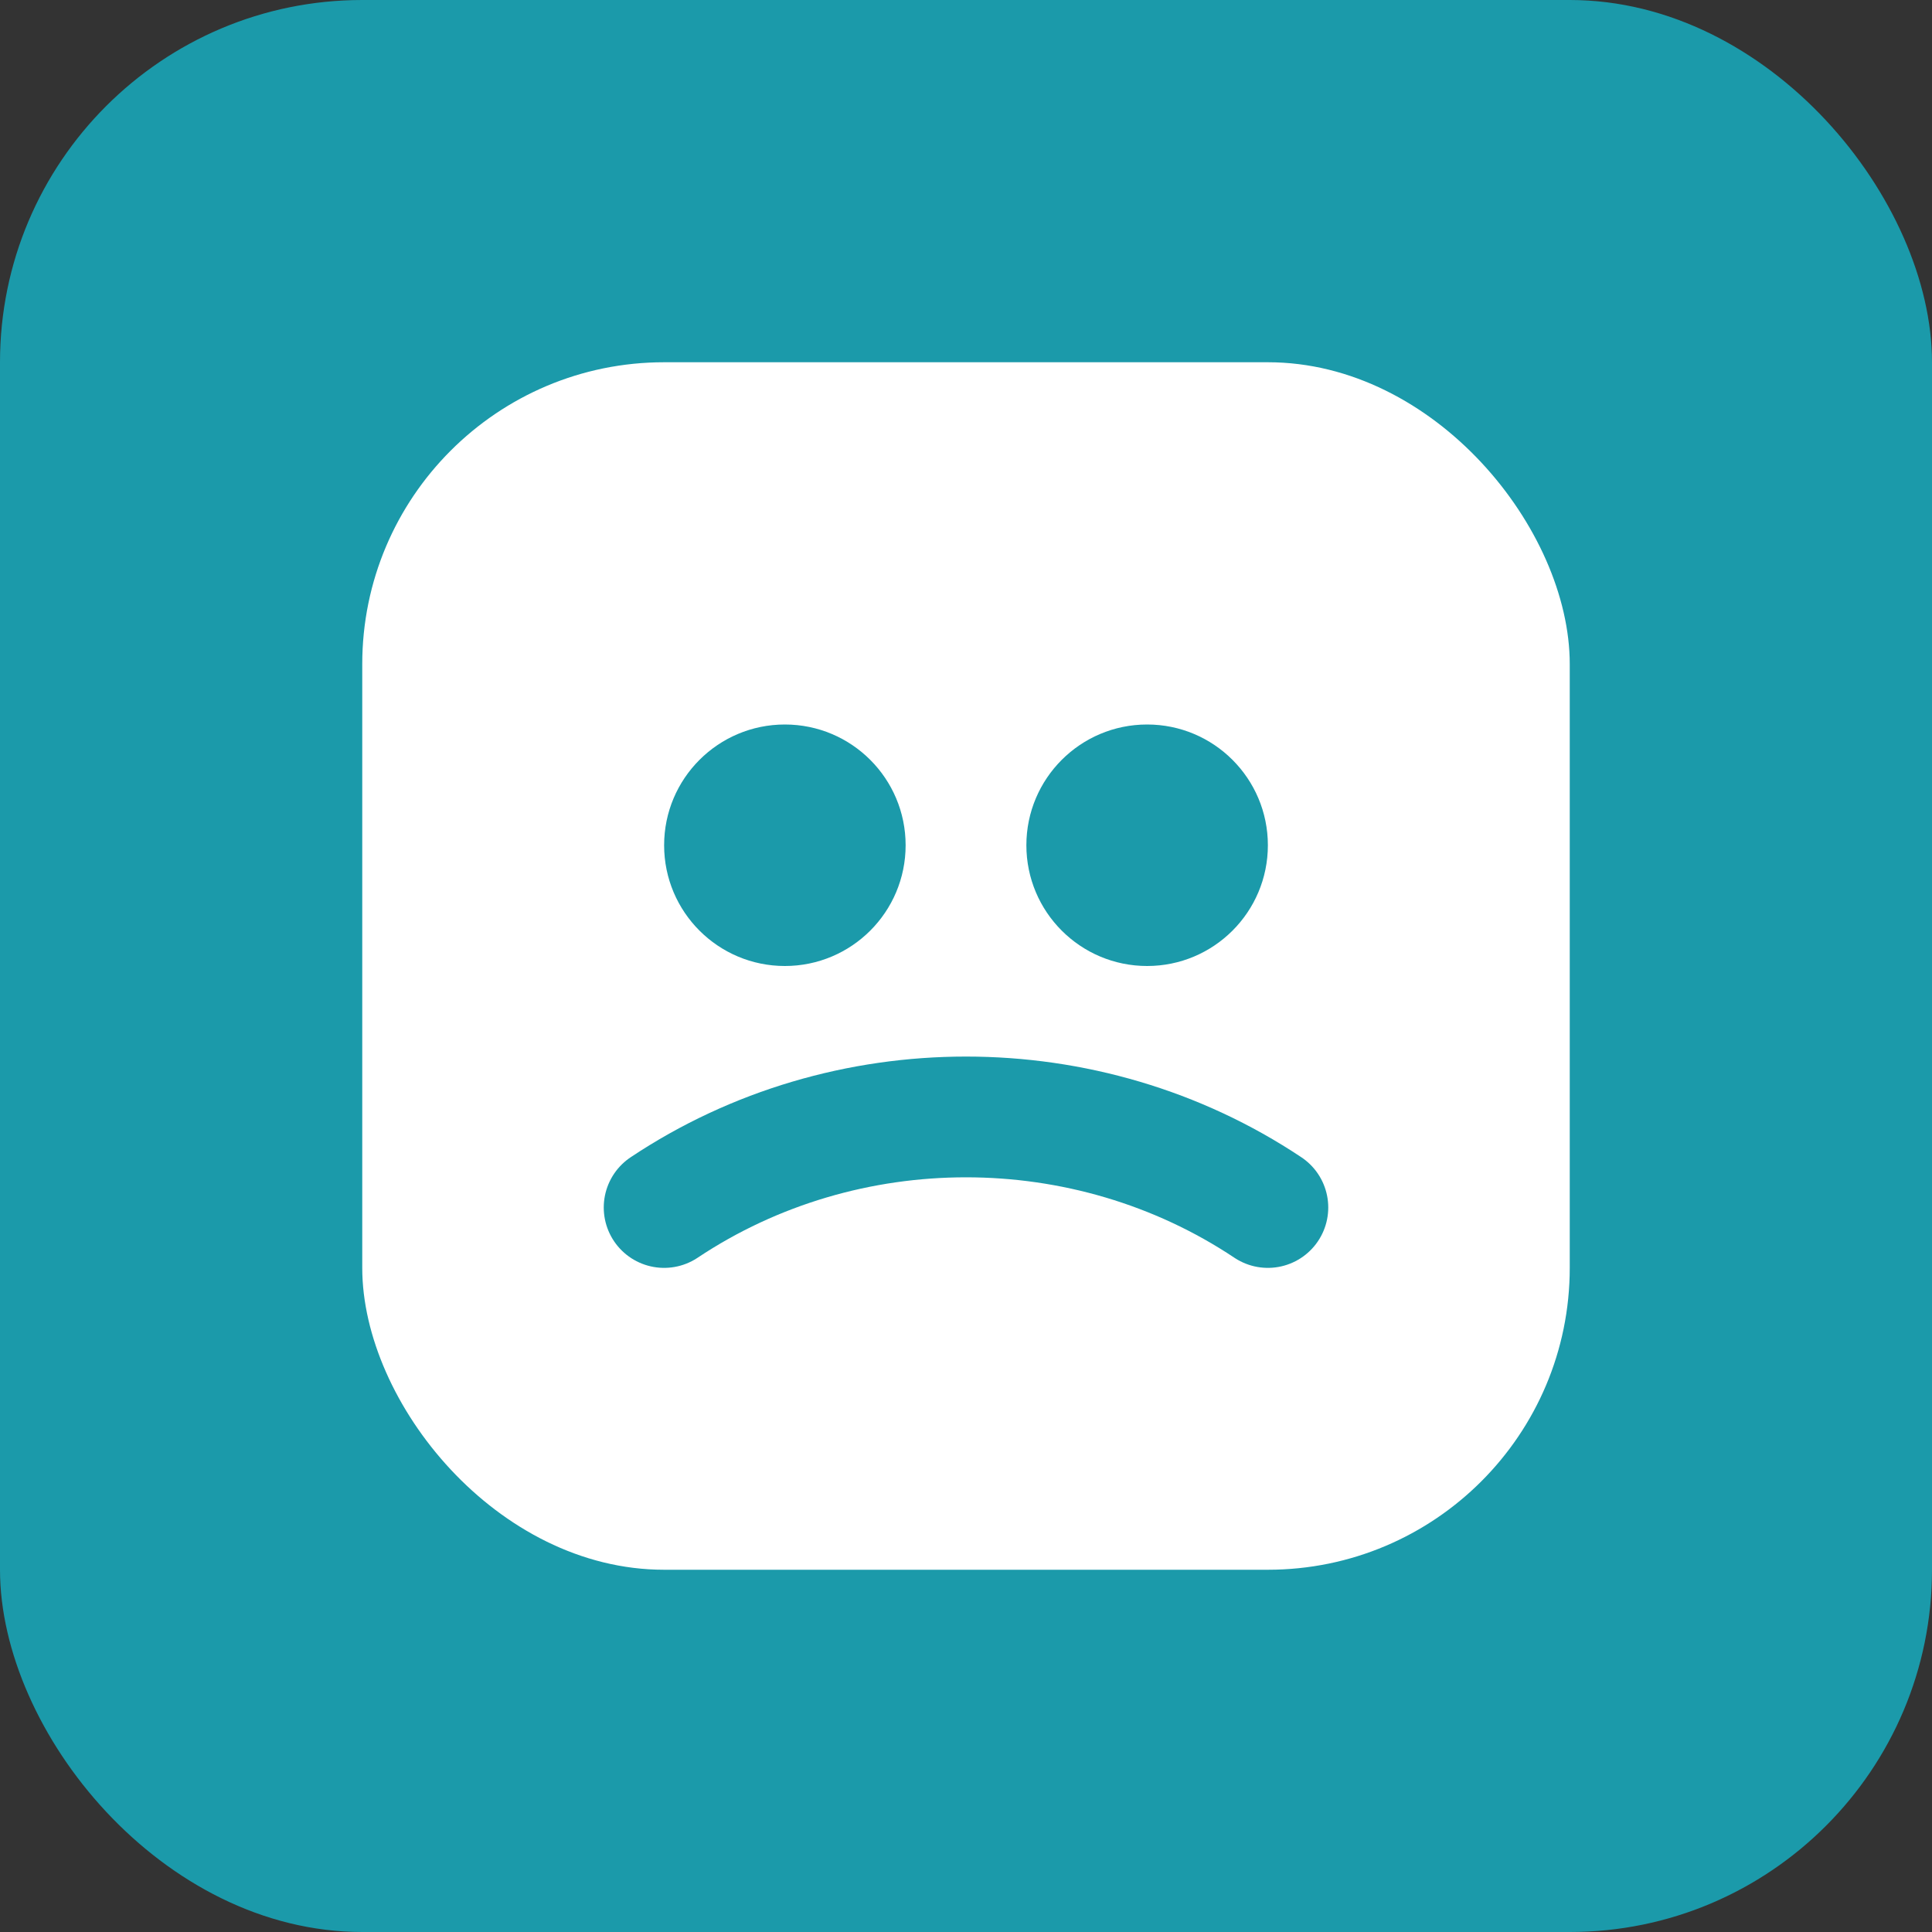 <svg xmlns="http://www.w3.org/2000/svg" viewBox="0 0 64 64"><rect x="0" y="0" width="64" height="64" fill="#333333" stroke="none"/><rect width="64" height="64" rx="12" fill="#1B9AAA"/><rect x="12" y="12" width="40" height="40" rx="10" fill="#fff"/><circle cx="26" cy="28" r="4" fill="#1B9AAA"/><circle cx="38" cy="28" r="4" fill="#1B9AAA"/><path d="M22 40c6-4 14-4 20 0" stroke="#1B9AAA" stroke-width="4" fill="none" stroke-linecap="round"/></svg>
